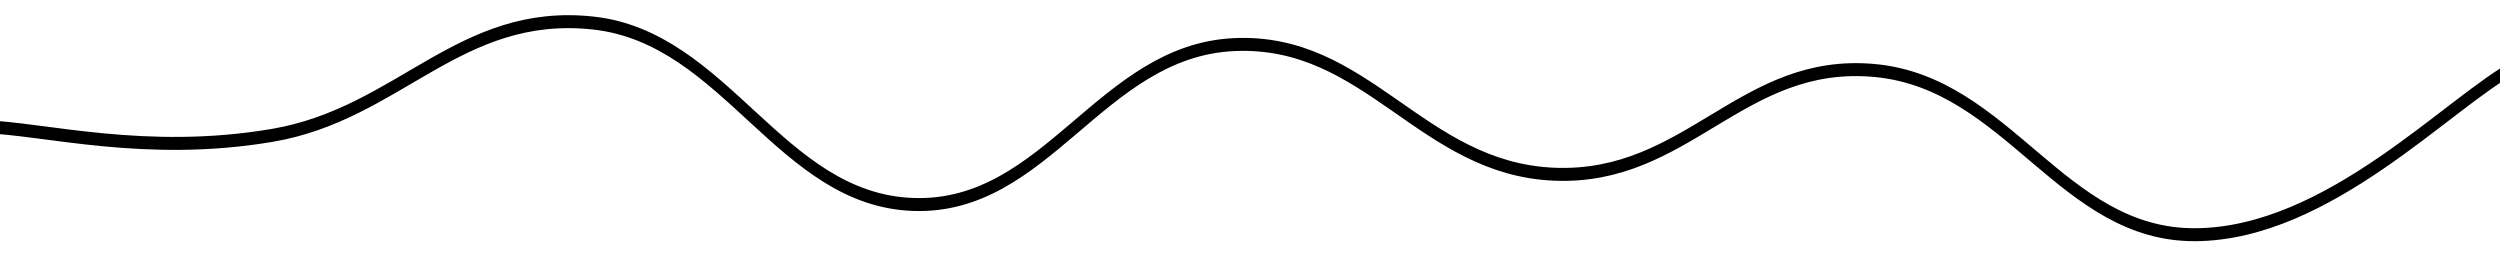 <svg xmlns="http://www.w3.org/2000/svg" aria-hidden="true" preserveAspectRatio="none" style="height:80px;width:100%" viewBox="10 163.33 780 59.35"><defs><linearGradient id="a" x1="50%" x2="50%" y1="0%" y2="100%" class="divider" gradientTransform="rotate(270)"><stop offset="0%"/><stop offset="100%"/></linearGradient></defs><path fill="none" stroke="url(#a)" stroke-linecap="round" stroke-width="3" d="M10 10c18.75.417 50.417 7 90 2s58.333-29.333 100-26c41.667 3.333 58.333 40.958 100 42 41.667 1.042 58.333-35.542 100-37 41.667-1.458 58.333 28.75 100 30S558.333-5.917 600-3c41.667 2.917 58.333 38.208 100 38 41.667-.208 79.167-30.875 100-39" transform="translate(-5 182.656)" vector-effect="non-scaling-stroke"/></svg>